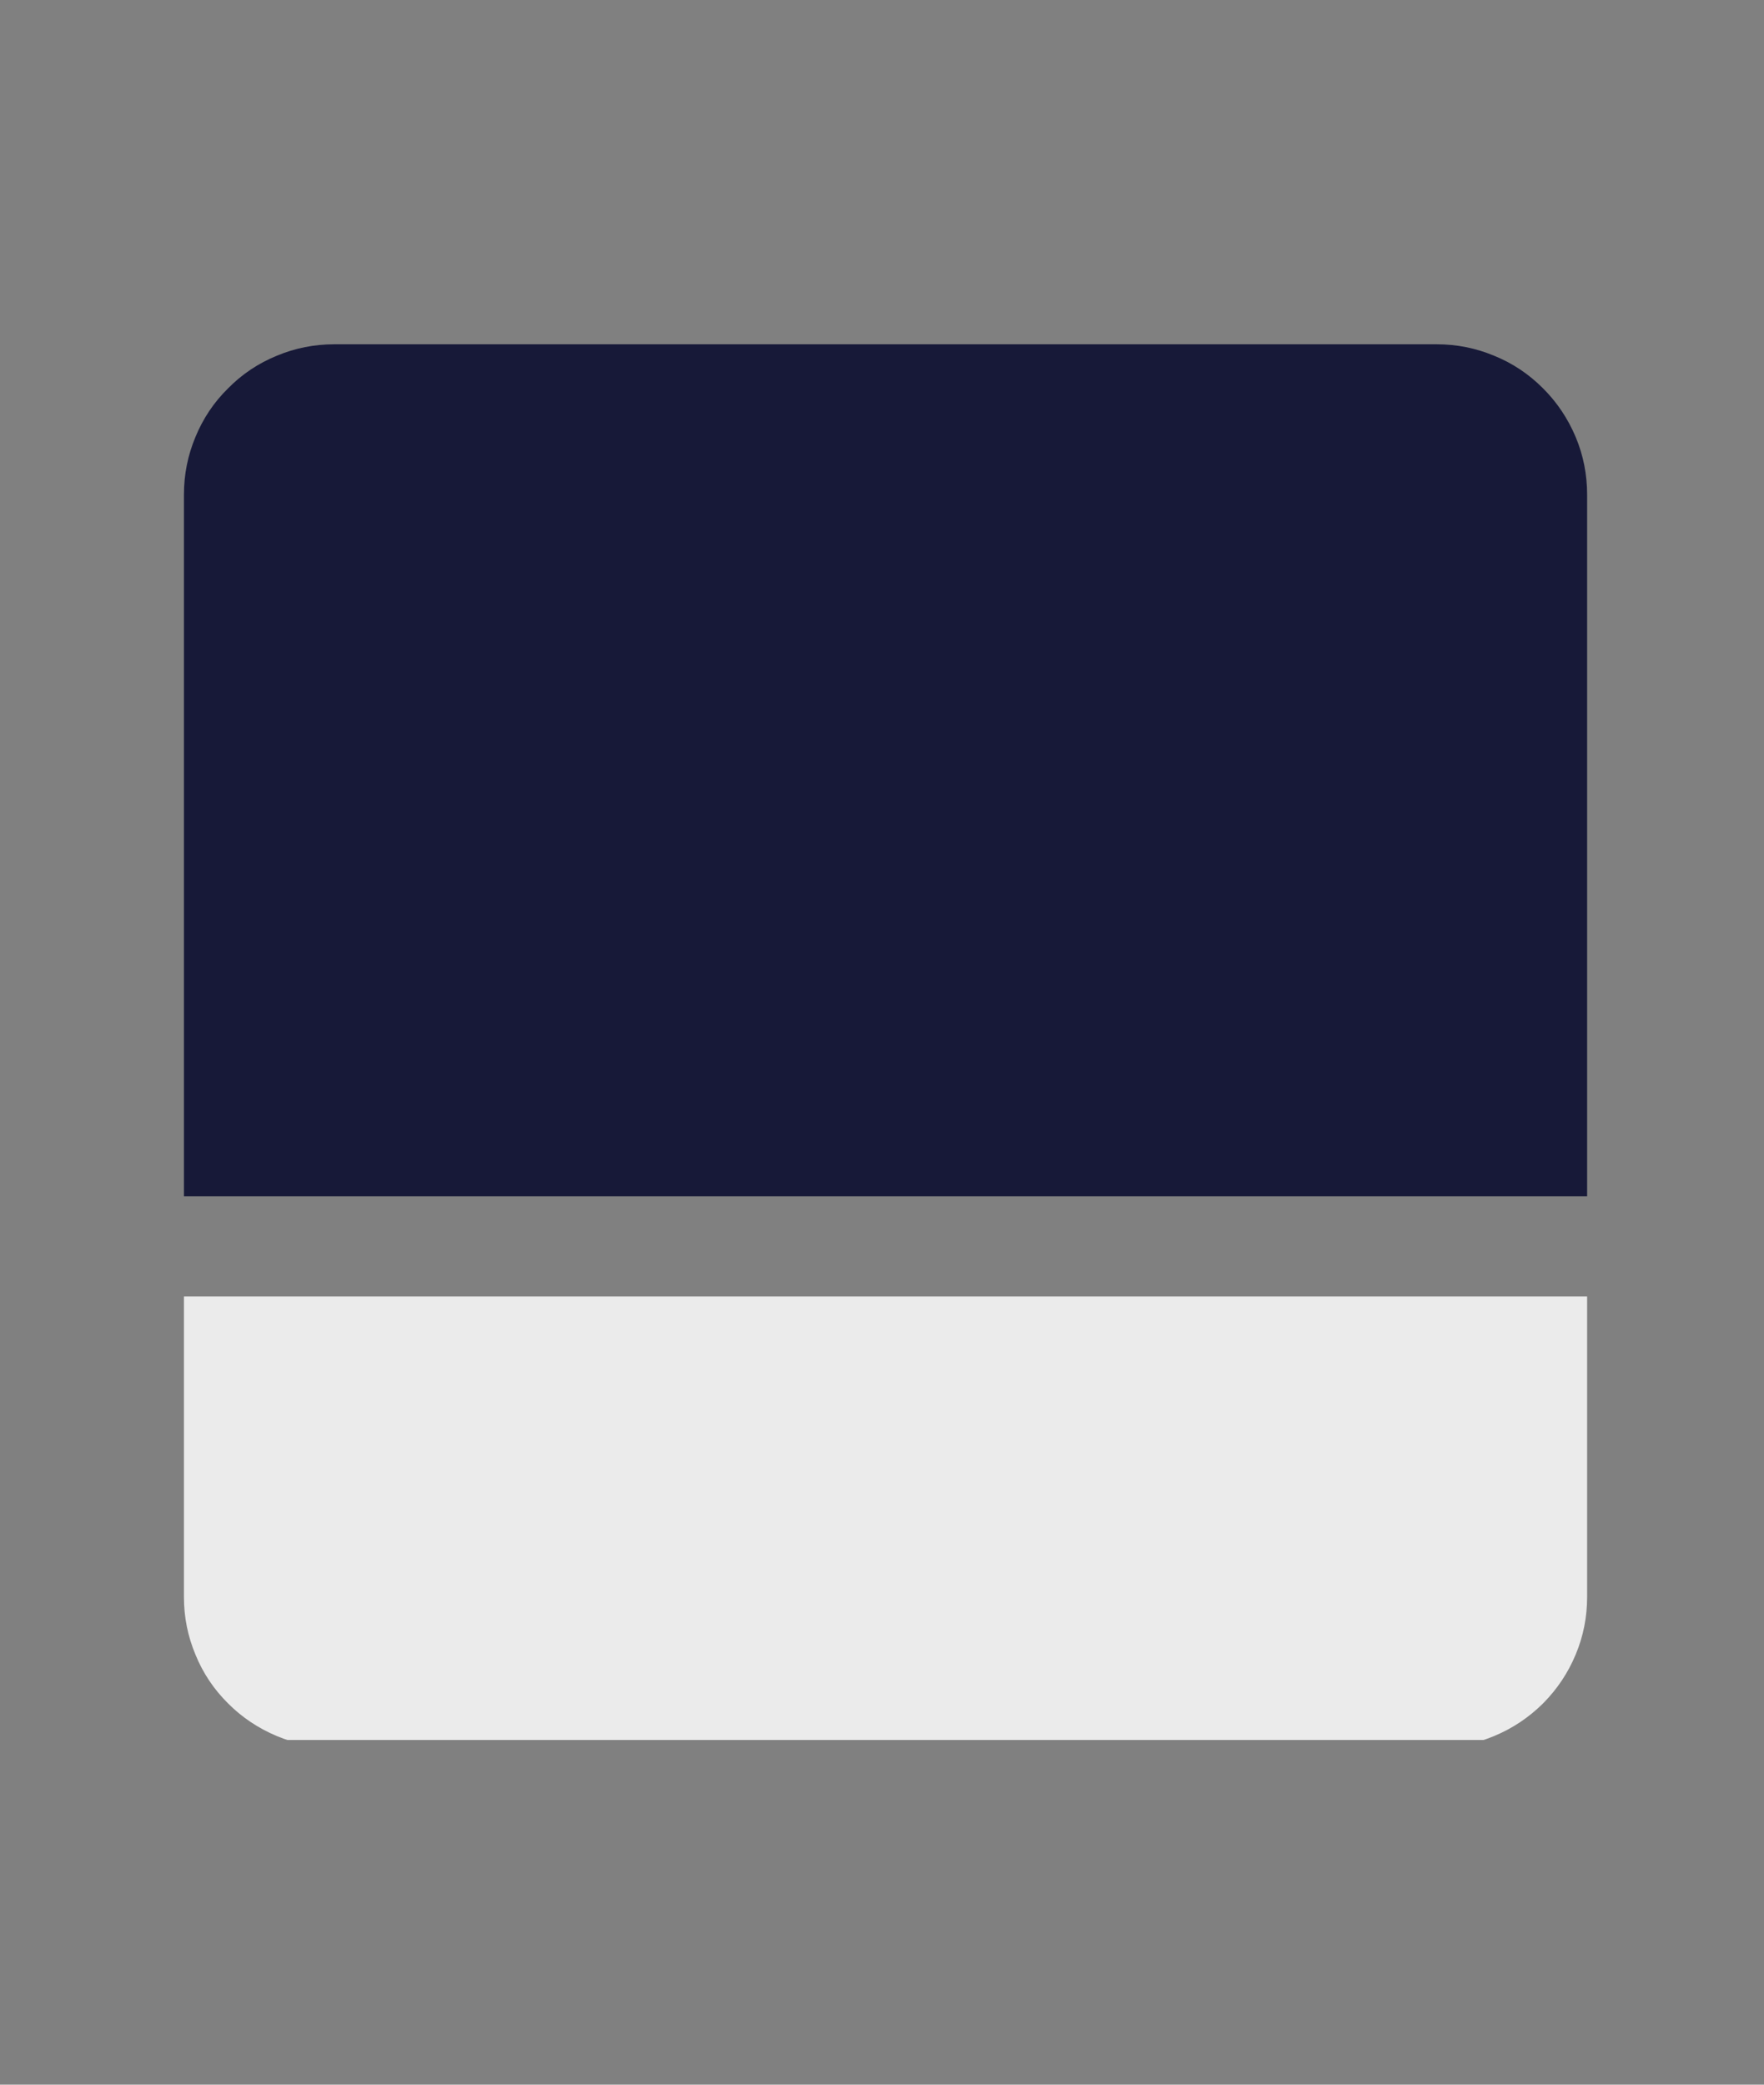 <svg xmlns="http://www.w3.org/2000/svg" xmlns:xlink="http://www.w3.org/1999/xlink" width="44" zoomAndPan="magnify" viewBox="0 0 33 39" height="52" preserveAspectRatio="xMidYMid meet" version="1.0"><rect x="0" y="0" width="33" height="39" fill="#808080" stroke="none"/><defs><clipPath id="3ef884daee"><path d="M 3.441 24 L 29.691 24 L 29.691 32.551 L 3.441 32.551 Z M 3.441 24 " clip-rule="nonzero"/></clipPath><clipPath id="db60a74e8e"><path d="M 3.441 6.441 L 29.691 6.441 L 29.691 23 L 3.441 23 Z M 3.441 6.441 " clip-rule="nonzero"/></clipPath></defs><g clip-path="url(#3ef884daee)"><path fill="#ebebeb" d="M 29.691 29.879 C 29.691 30.25 29.621 30.609 29.477 30.953 C 29.332 31.301 29.129 31.602 28.867 31.867 C 28.602 32.129 28.301 32.332 27.953 32.477 C 27.609 32.621 27.25 32.691 26.879 32.691 L 6.254 32.691 C 5.879 32.691 5.52 32.621 5.176 32.477 C 4.832 32.332 4.527 32.129 4.266 31.867 C 4 31.602 3.797 31.301 3.656 30.953 C 3.512 30.609 3.441 30.25 3.441 29.879 L 3.441 24.254 L 29.691 24.254 Z M 29.691 29.879 " fill-opacity="1" fill-rule="nonzero"/></g><g clip-path="url(#db60a74e8e)"><path fill="#171938" d="M 29.691 9.254 L 29.691 22.379 L 3.441 22.379 L 3.441 9.254 C 3.441 8.879 3.512 8.52 3.656 8.176 C 3.797 7.832 4 7.527 4.266 7.266 C 4.527 7 4.832 6.797 5.176 6.656 C 5.52 6.512 5.879 6.441 6.254 6.441 L 26.879 6.441 C 27.25 6.441 27.609 6.512 27.953 6.656 C 28.301 6.797 28.602 7 28.867 7.266 C 29.129 7.527 29.332 7.832 29.477 8.176 C 29.621 8.52 29.691 8.879 29.691 9.254 Z M 29.691 9.254 " fill-opacity="1" fill-rule="nonzero"/></g></svg>